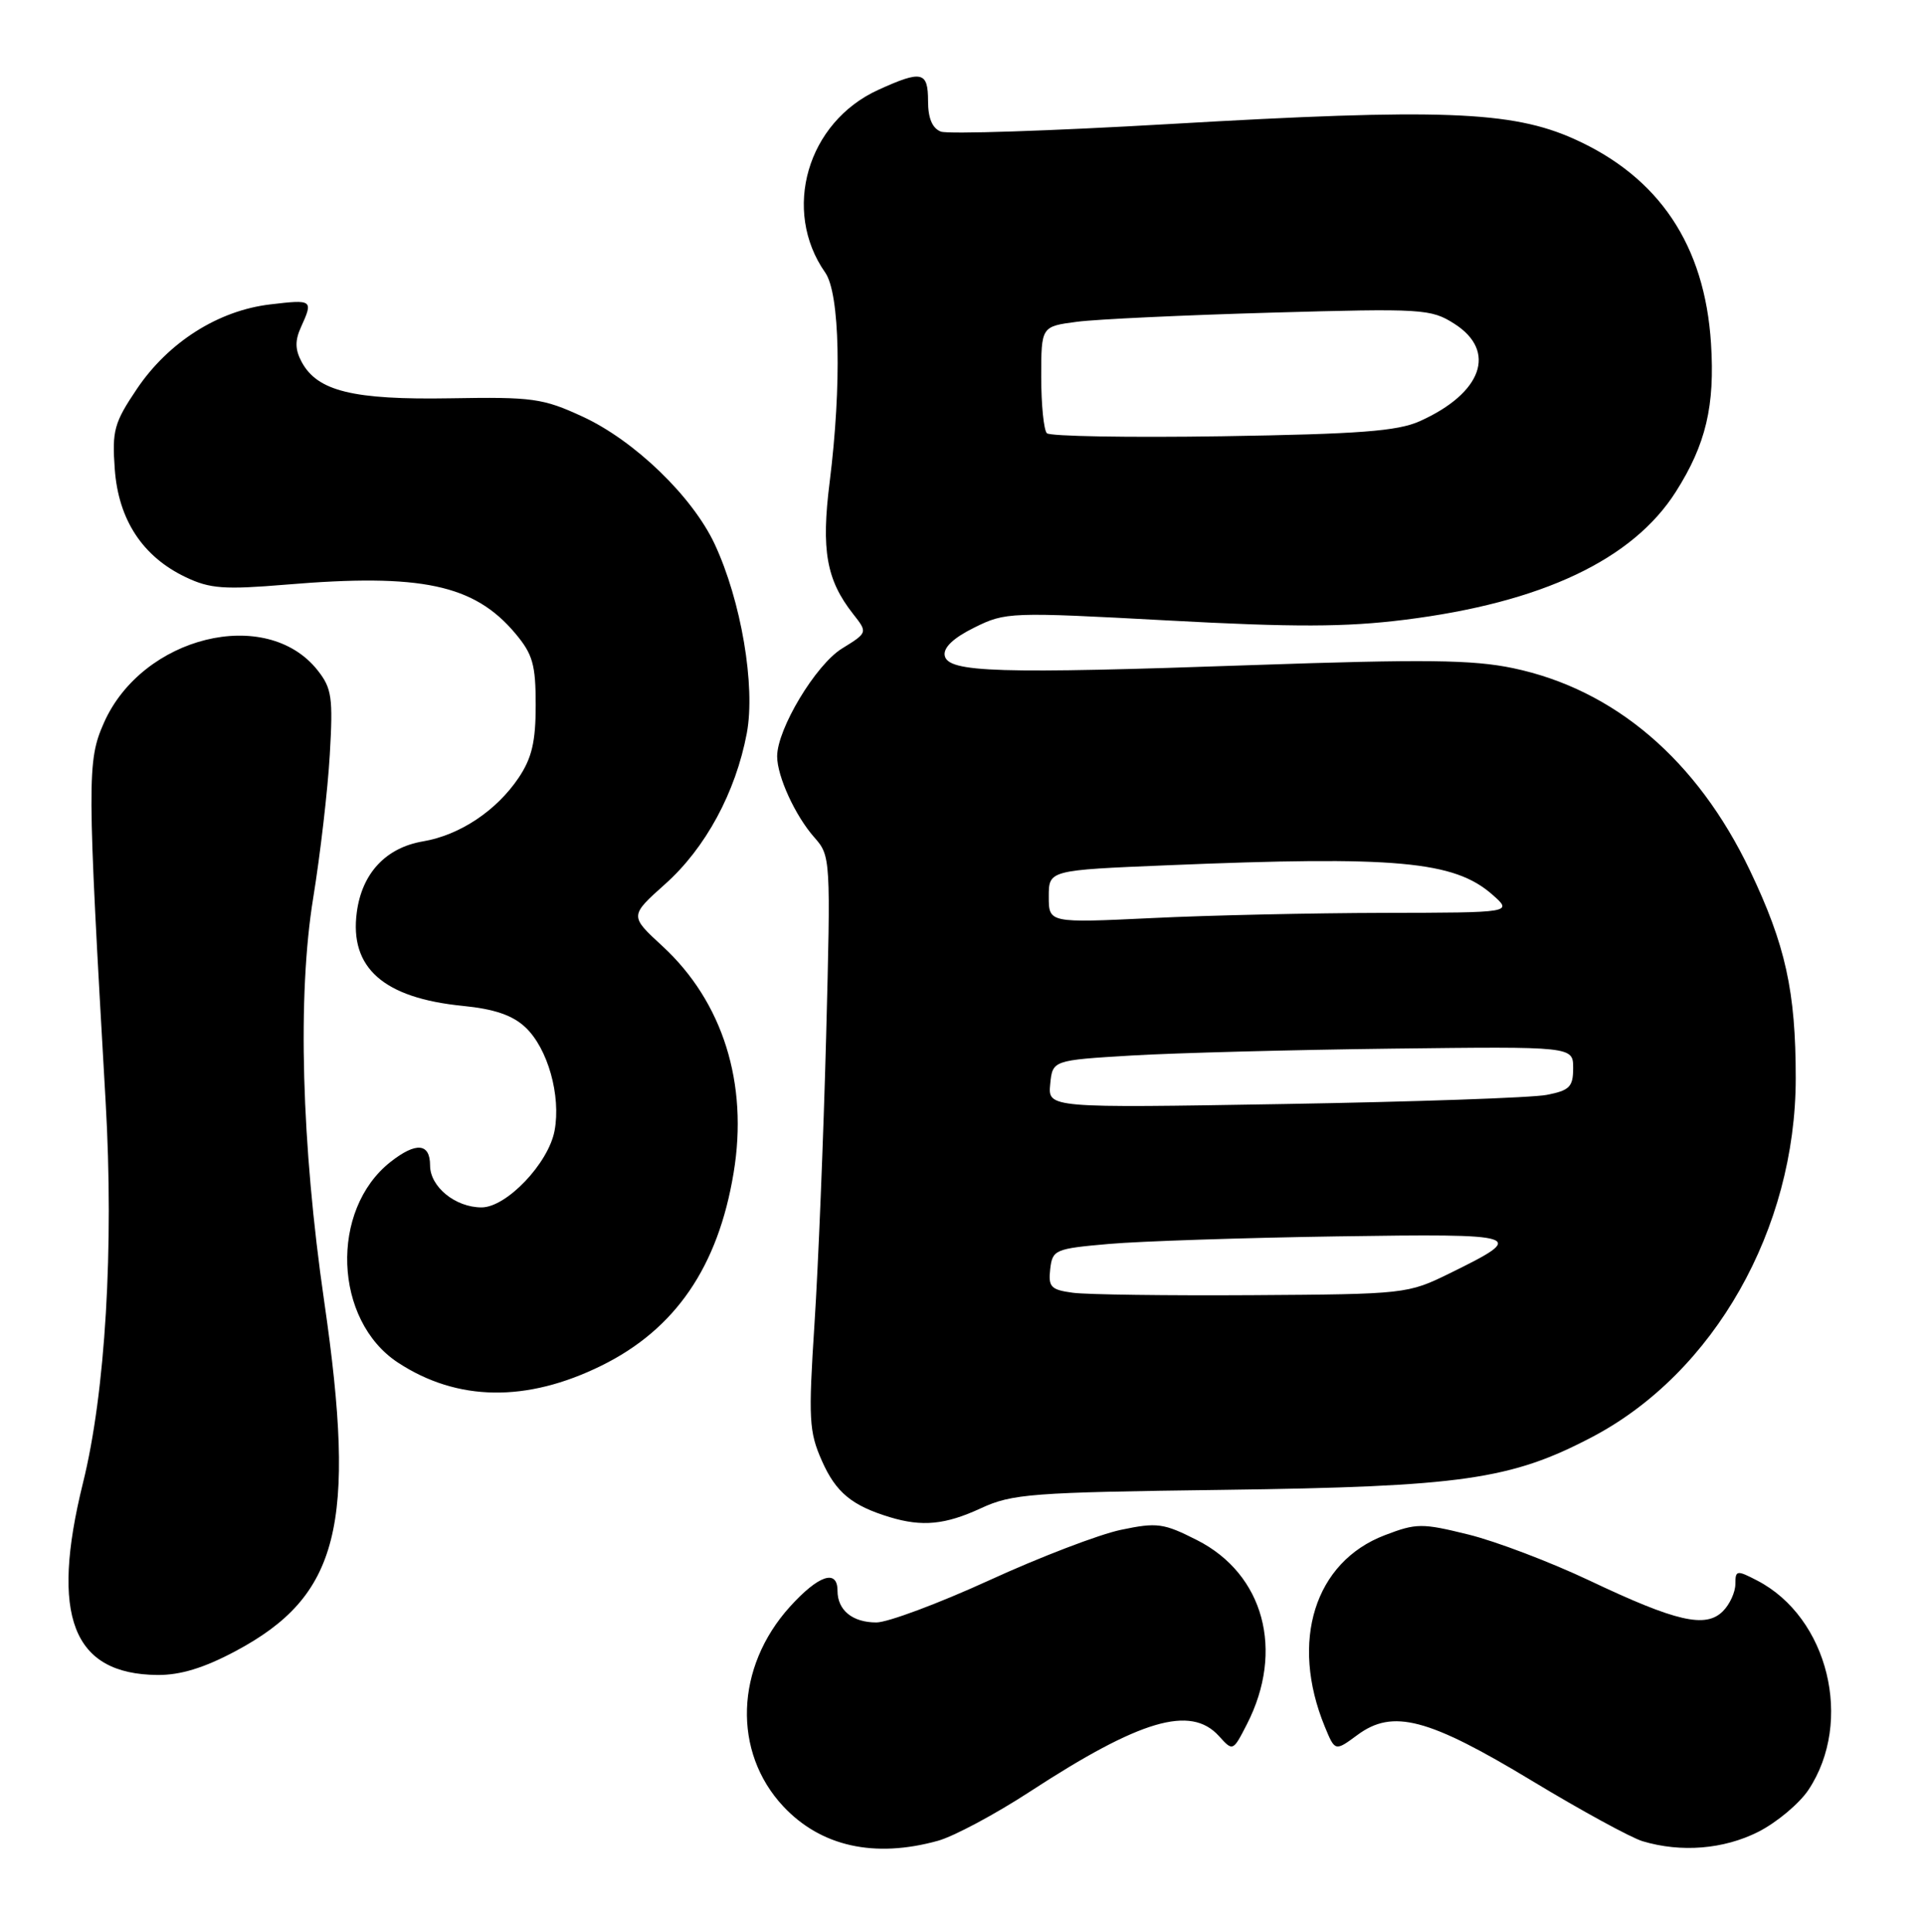<?xml version="1.0" encoding="UTF-8" standalone="no"?>
<!DOCTYPE svg PUBLIC "-//W3C//DTD SVG 1.1//EN" "http://www.w3.org/Graphics/SVG/1.1/DTD/svg11.dtd" >
<svg xmlns="http://www.w3.org/2000/svg" xmlns:xlink="http://www.w3.org/1999/xlink" version="1.1" viewBox="0 0 255 256">
 <g >
 <path fill="currentColor"
d=" M 124.32 243.93 C 126.41 243.35 131.90 240.42 136.50 237.42 C 151.13 227.88 157.80 225.92 161.55 230.05 C 163.40 232.10 163.41 232.10 165.26 228.49 C 170.26 218.74 167.52 208.59 158.65 204.09 C 154.21 201.84 153.36 201.72 148.55 202.73 C 145.66 203.34 137.81 206.34 131.10 209.42 C 124.38 212.49 117.66 215.00 116.15 215.00 C 112.98 215.00 111.00 213.38 111.00 210.80 C 111.00 207.88 108.48 208.73 104.68 212.93 C 97.44 220.95 97.07 232.16 103.81 239.37 C 108.79 244.69 115.90 246.27 124.32 243.93 Z  M 233.03 242.75 C 235.48 241.51 238.48 239.00 239.69 237.18 C 245.70 228.13 242.31 214.32 232.88 209.44 C 230.18 208.04 230.00 208.07 230.00 209.90 C 230.00 210.98 229.26 212.60 228.35 213.51 C 226.06 215.80 222.18 214.91 210.67 209.45 C 205.47 206.99 198.24 204.24 194.62 203.35 C 188.46 201.83 187.73 201.83 183.53 203.44 C 174.23 206.99 170.94 217.50 175.58 228.80 C 176.94 232.10 176.94 232.10 179.91 229.91 C 184.60 226.44 189.28 227.67 203.05 235.99 C 209.57 239.93 216.15 243.52 217.70 243.99 C 222.80 245.52 228.45 245.06 233.03 242.75 Z  M 31.20 218.81 C 44.93 211.50 47.29 202.21 42.97 172.47 C 39.95 151.65 39.41 131.88 41.51 119.00 C 42.45 113.22 43.44 104.67 43.71 100.00 C 44.15 92.42 43.98 91.21 42.09 88.82 C 35.31 80.26 18.85 84.31 13.77 95.79 C 11.53 100.85 11.54 103.15 14.00 146.00 C 15.11 165.27 13.97 184.53 11.00 196.50 C 6.63 214.17 9.61 221.86 20.86 221.96 C 23.90 221.99 27.03 221.03 31.20 218.81 Z  M 130.00 199.87 C 134.15 197.95 136.67 197.76 162.16 197.43 C 193.74 197.01 200.25 196.08 211.03 190.42 C 227.18 181.93 238.00 162.85 238.00 142.87 C 238.00 131.36 236.65 125.24 231.93 115.35 C 224.94 100.71 213.99 91.36 200.53 88.54 C 195.17 87.42 188.79 87.35 166.15 88.13 C 132.23 89.32 125.64 89.12 125.21 86.88 C 125.01 85.82 126.36 84.53 129.14 83.16 C 133.27 81.11 133.86 81.09 154.77 82.22 C 171.55 83.13 178.32 83.11 186.17 82.13 C 204.36 79.86 216.40 74.17 222.12 65.15 C 226.10 58.87 227.30 53.79 226.77 45.50 C 225.94 32.50 219.90 23.47 208.64 18.42 C 200.36 14.70 190.88 14.35 154.95 16.44 C 139.25 17.35 125.64 17.80 124.70 17.44 C 123.56 17.00 123.00 15.66 123.00 13.39 C 123.00 9.47 122.18 9.28 116.42 11.90 C 106.99 16.18 103.59 27.87 109.37 36.12 C 111.32 38.90 111.57 51.00 109.96 63.88 C 108.82 72.91 109.53 76.86 113.06 81.35 C 115.01 83.83 115.01 83.83 111.58 85.95 C 108.11 88.10 103.00 96.60 103.00 100.23 C 103.00 102.88 105.40 108.11 107.93 110.97 C 110.09 113.41 110.11 113.74 109.49 137.47 C 109.14 150.69 108.45 167.76 107.95 175.41 C 107.13 188.05 107.22 189.72 108.93 193.58 C 110.78 197.77 112.90 199.52 117.94 201.05 C 122.23 202.35 125.29 202.05 130.00 199.87 Z  M 79.71 180.97 C 89.50 176.15 95.17 167.89 97.23 155.42 C 99.20 143.57 95.80 132.76 87.81 125.39 C 83.44 121.37 83.44 121.37 88.16 117.15 C 93.51 112.38 97.50 105.00 98.98 97.16 C 100.15 90.91 98.23 79.60 94.71 72.08 C 91.76 65.79 84.11 58.40 77.24 55.22 C 71.94 52.77 70.59 52.59 59.69 52.78 C 46.80 53.00 42.06 51.84 39.98 47.96 C 39.10 46.32 39.08 45.12 39.90 43.33 C 41.53 39.74 41.44 39.67 35.81 40.34 C 28.93 41.15 22.32 45.34 18.15 51.53 C 15.13 56.01 14.84 57.06 15.21 62.15 C 15.69 68.88 18.91 73.78 24.63 76.49 C 27.83 78.02 29.74 78.15 37.93 77.47 C 55.83 75.97 62.84 77.46 68.28 83.92 C 70.61 86.69 71.00 88.06 71.00 93.43 C 71.00 98.30 70.49 100.46 68.73 103.08 C 65.78 107.45 60.94 110.66 56.09 111.49 C 51.15 112.32 47.98 115.70 47.29 120.88 C 46.30 128.26 50.84 132.26 61.37 133.30 C 65.52 133.71 67.94 134.54 69.63 136.13 C 72.60 138.92 74.37 145.19 73.50 149.84 C 72.69 154.16 67.13 160.00 63.82 160.00 C 60.35 160.00 57.00 157.27 57.00 154.44 C 57.00 151.47 55.15 151.31 51.76 153.97 C 43.68 160.33 44.22 174.98 52.75 180.57 C 60.61 185.72 69.79 185.86 79.71 180.97 Z  M 142.19 171.31 C 139.28 170.92 138.92 170.54 139.19 168.18 C 139.49 165.61 139.80 165.47 147.00 164.84 C 151.12 164.48 164.70 164.03 177.17 163.84 C 202.03 163.47 202.53 163.63 192.15 168.73 C 186.57 171.47 186.26 171.50 166.00 171.63 C 154.72 171.70 144.01 171.56 142.19 171.31 Z  M 139.19 143.67 C 139.50 140.50 139.50 140.50 150.00 139.87 C 155.78 139.53 171.30 139.12 184.50 138.96 C 208.50 138.67 208.50 138.67 208.50 141.54 C 208.50 144.02 208.03 144.50 205.00 145.09 C 203.07 145.47 187.41 146.01 170.19 146.30 C 138.89 146.83 138.89 146.83 139.19 143.67 Z  M 139.00 118.81 C 139.00 115.31 139.00 115.31 154.75 114.66 C 185.05 113.40 192.74 114.10 197.80 118.56 C 200.50 120.94 200.50 120.94 183.41 120.97 C 174.01 120.99 160.17 121.29 152.66 121.66 C 139.00 122.31 139.00 122.31 139.00 118.81 Z  M 138.75 57.41 C 138.34 57.00 138.00 53.65 138.00 49.96 C 138.00 43.26 138.00 43.26 142.75 42.64 C 145.36 42.30 156.95 41.76 168.50 41.43 C 188.56 40.86 189.65 40.93 192.75 42.90 C 198.44 46.52 196.45 52.10 188.16 55.82 C 185.21 57.14 180.14 57.52 162.00 57.81 C 149.62 58.00 139.16 57.82 138.75 57.41 Z "/>
</g>
</svg>